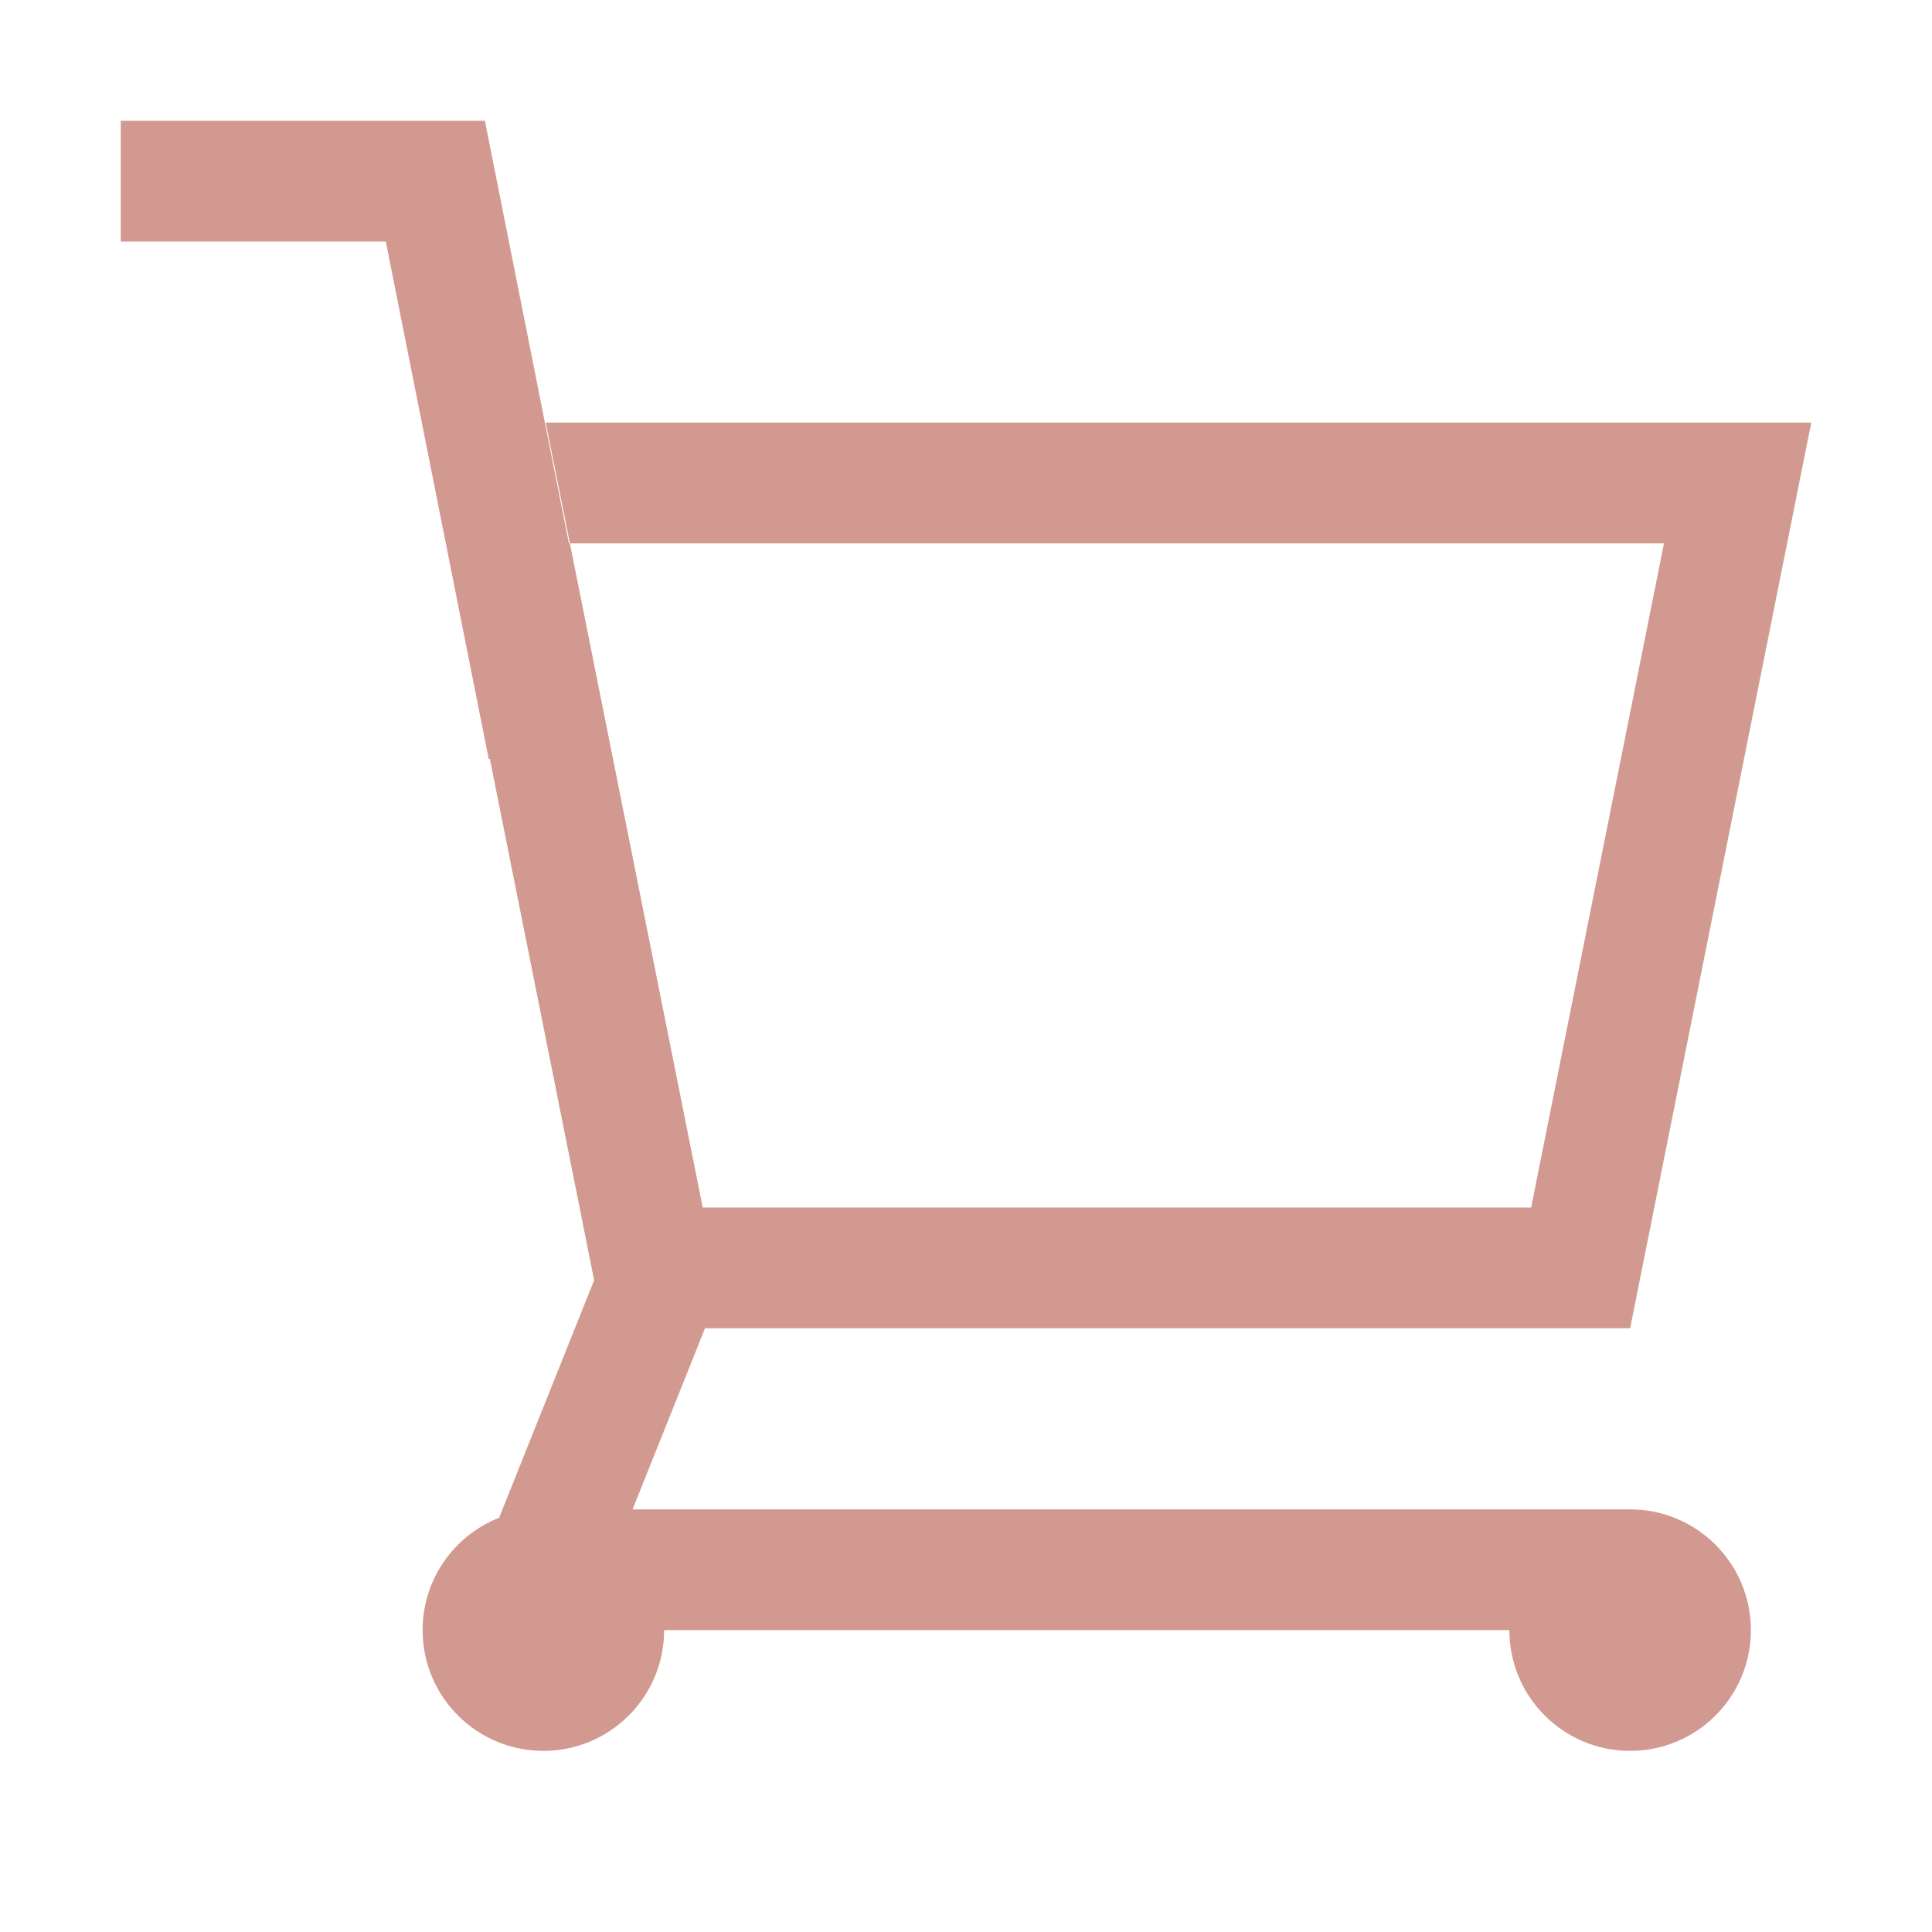 <?xml version="1.0" encoding="UTF-8"?>
<svg width="48px" height="48px" viewBox="0 0 48 48" version="1.1" xmlns="http://www.w3.org/2000/svg" xmlns:xlink="http://www.w3.org/1999/xlink">
    <!-- Generator: Sketch 56.2 (81672) - https://sketch.com -->
    <title>分组 21</title>
    <desc>Created with Sketch.</desc>
    <g id="Page-2" stroke="none" stroke-width="1" fill="none" fill-rule="evenodd">
        <g id="P9-购物车" transform="translate(-100, -44)">
            <g id="编组-10" transform="translate(100, 44)">
                <g id="分组-21">
                    <rect id="矩形" fill="#D8D8D8" opacity="0" x="0" y="0" width="48" height="48"></rect>
                    <path d="M13.538,10.5 L45,10.5 L40.5,33 L17.516,33 L15.716,37.5 L40.5,37.5 C42.157,37.5 43.5,38.843 43.5,40.5 C43.5,42.157 42.157,43.5 40.5,43.5 C38.843,43.5 37.5,42.157 37.5,40.5 L16.5,40.5 C16.5,42.157 15.157,43.5 13.5,43.5 C11.843,43.5 10.5,42.157 10.5,40.5 C10.5,39.231 11.288,38.146 12.401,37.708 L14.761,31.807 L12.17,18.852 L12.142,18.857 L9.585,6 L3,6 L3,3 L12.047,3 L13.538,10.5 L13.559,10.5 L14.159,13.5 L14.135,13.5 L13.538,10.5 Z M17.459,30 L38.041,30 L41.341,13.5 L14.159,13.5 L17.459,30 Z" id="合并形状" fill="#D29991"></path>
                </g>
            </g>
        </g>
    </g>
</svg>
